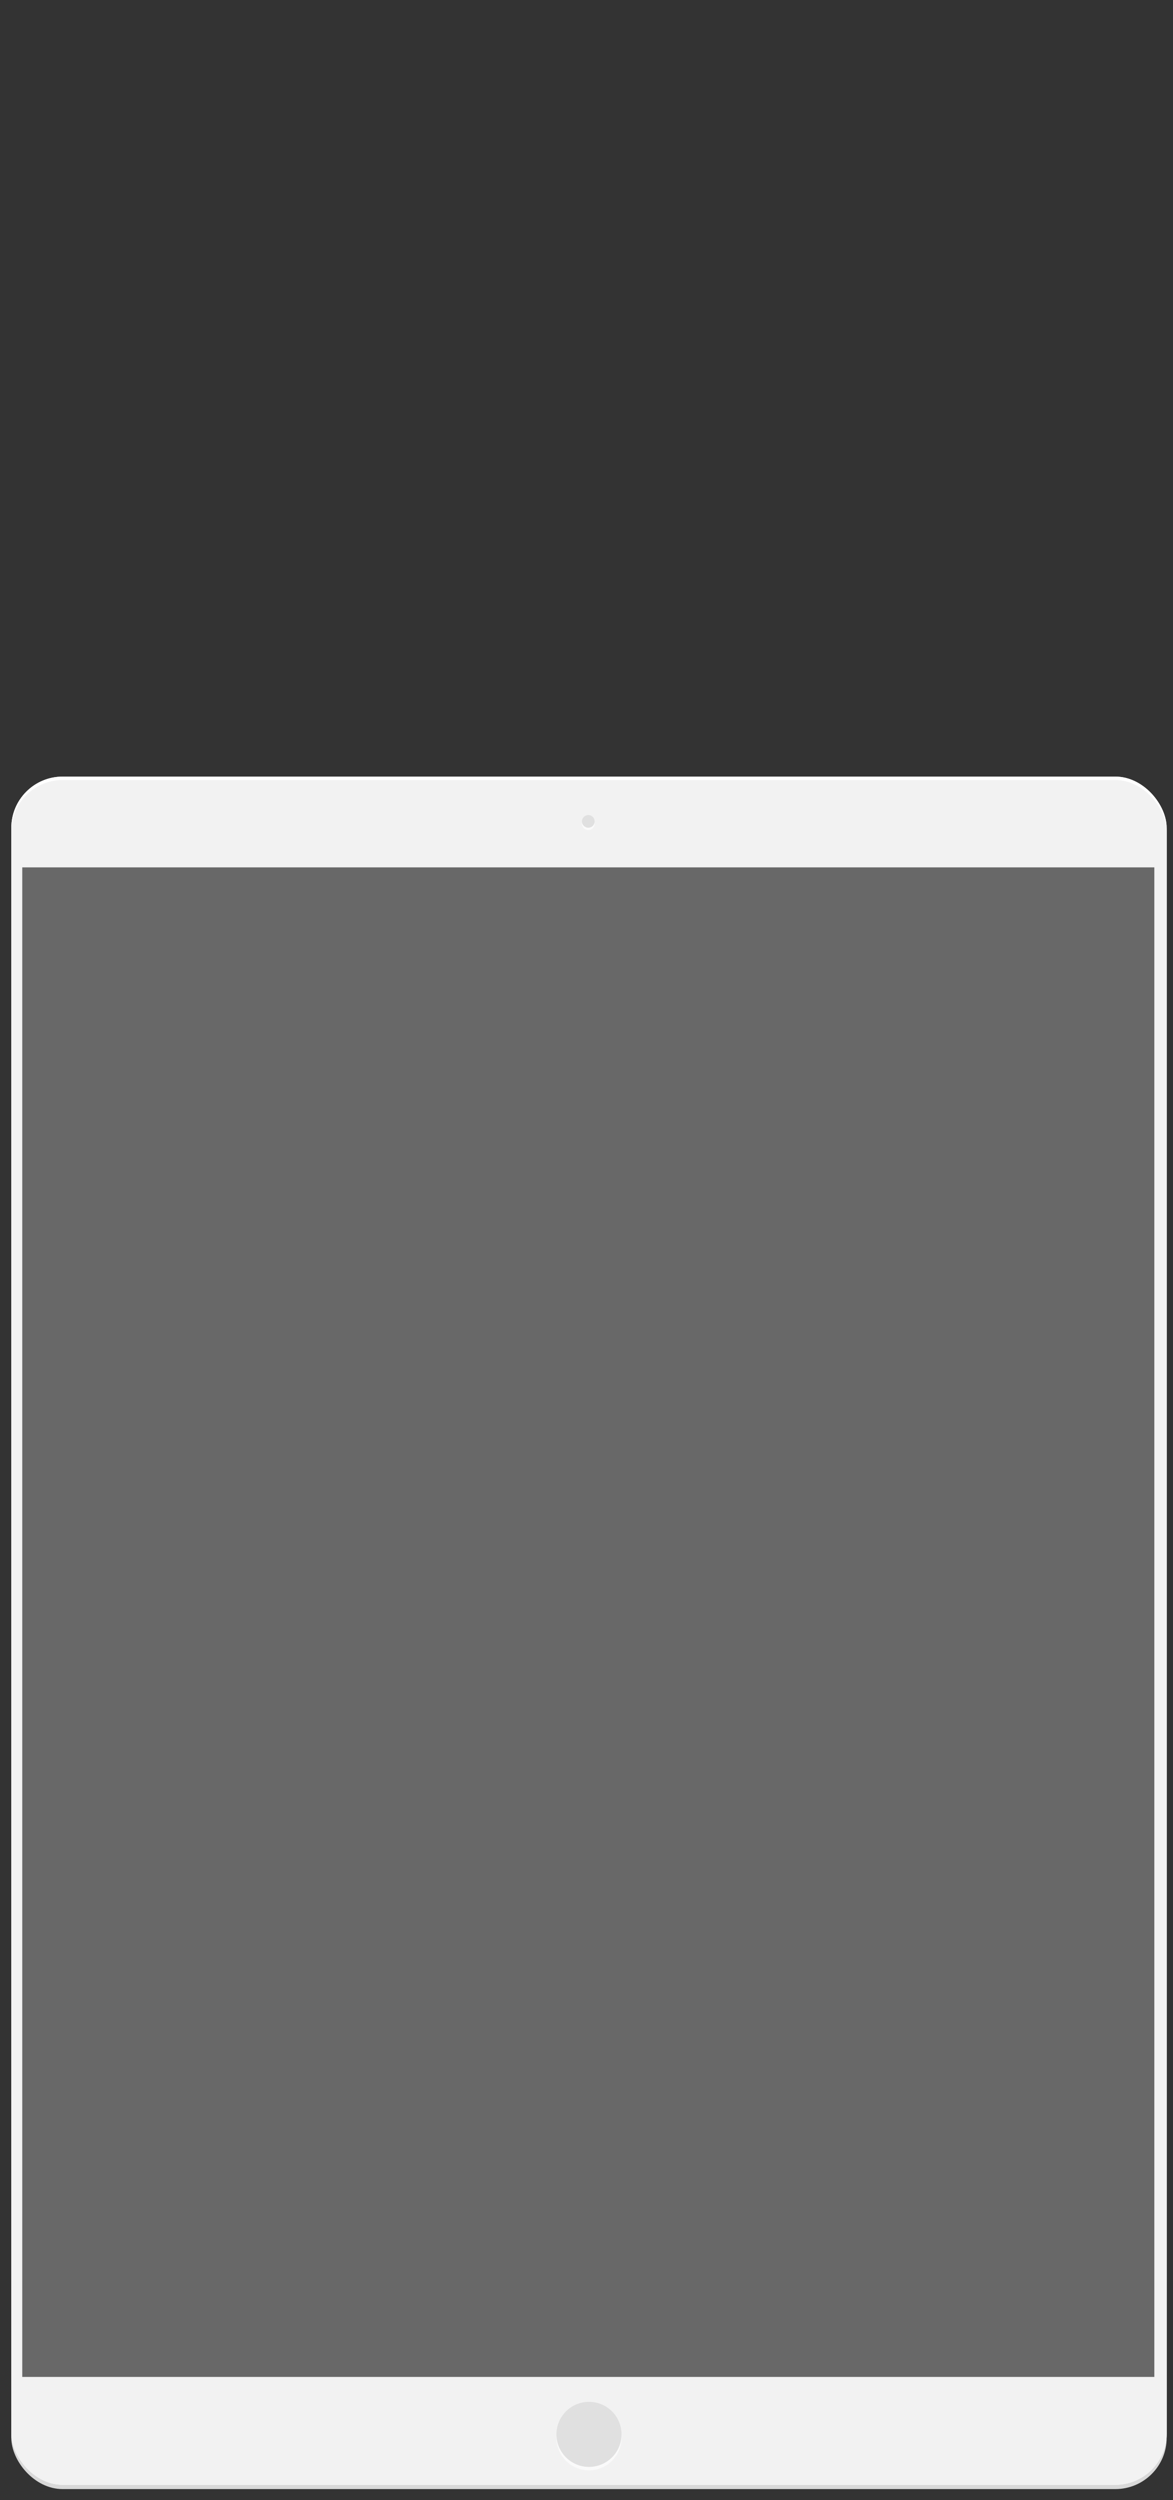 <svg viewBox="0 0 137 292" xmlns="http://www.w3.org/2000/svg"><rect x="0" y="0" width="137" height="292" fill="#333333" stroke="none"/><rect fill="#d9d9d9" height="200" rx="5.99" width="134.94" x="1.32" y="90.7"/><rect fill="#fff" height="199.5" rx="5.99" width="134.94" x="1.32" y="90.7"/><rect fill="#f2f2f2" height="199.1" rx="5.99" width="134.94" x="1.32" y="91.1"/><circle cx="68.79" cy="284.71" fill="#fafafa" r="3.8"/><circle cx="68.79" cy="284.31" fill="#e0e0e0" r="3.8"/><circle cx="68.71" cy="96.21" fill="#fafafa" r=".74"/><circle cx="68.71" cy="95.93" fill="#e0e0e0" r=".74"/><path d="m2.6 101.3h132.22v176.3h-132.22z" fill="#686868"/></svg>